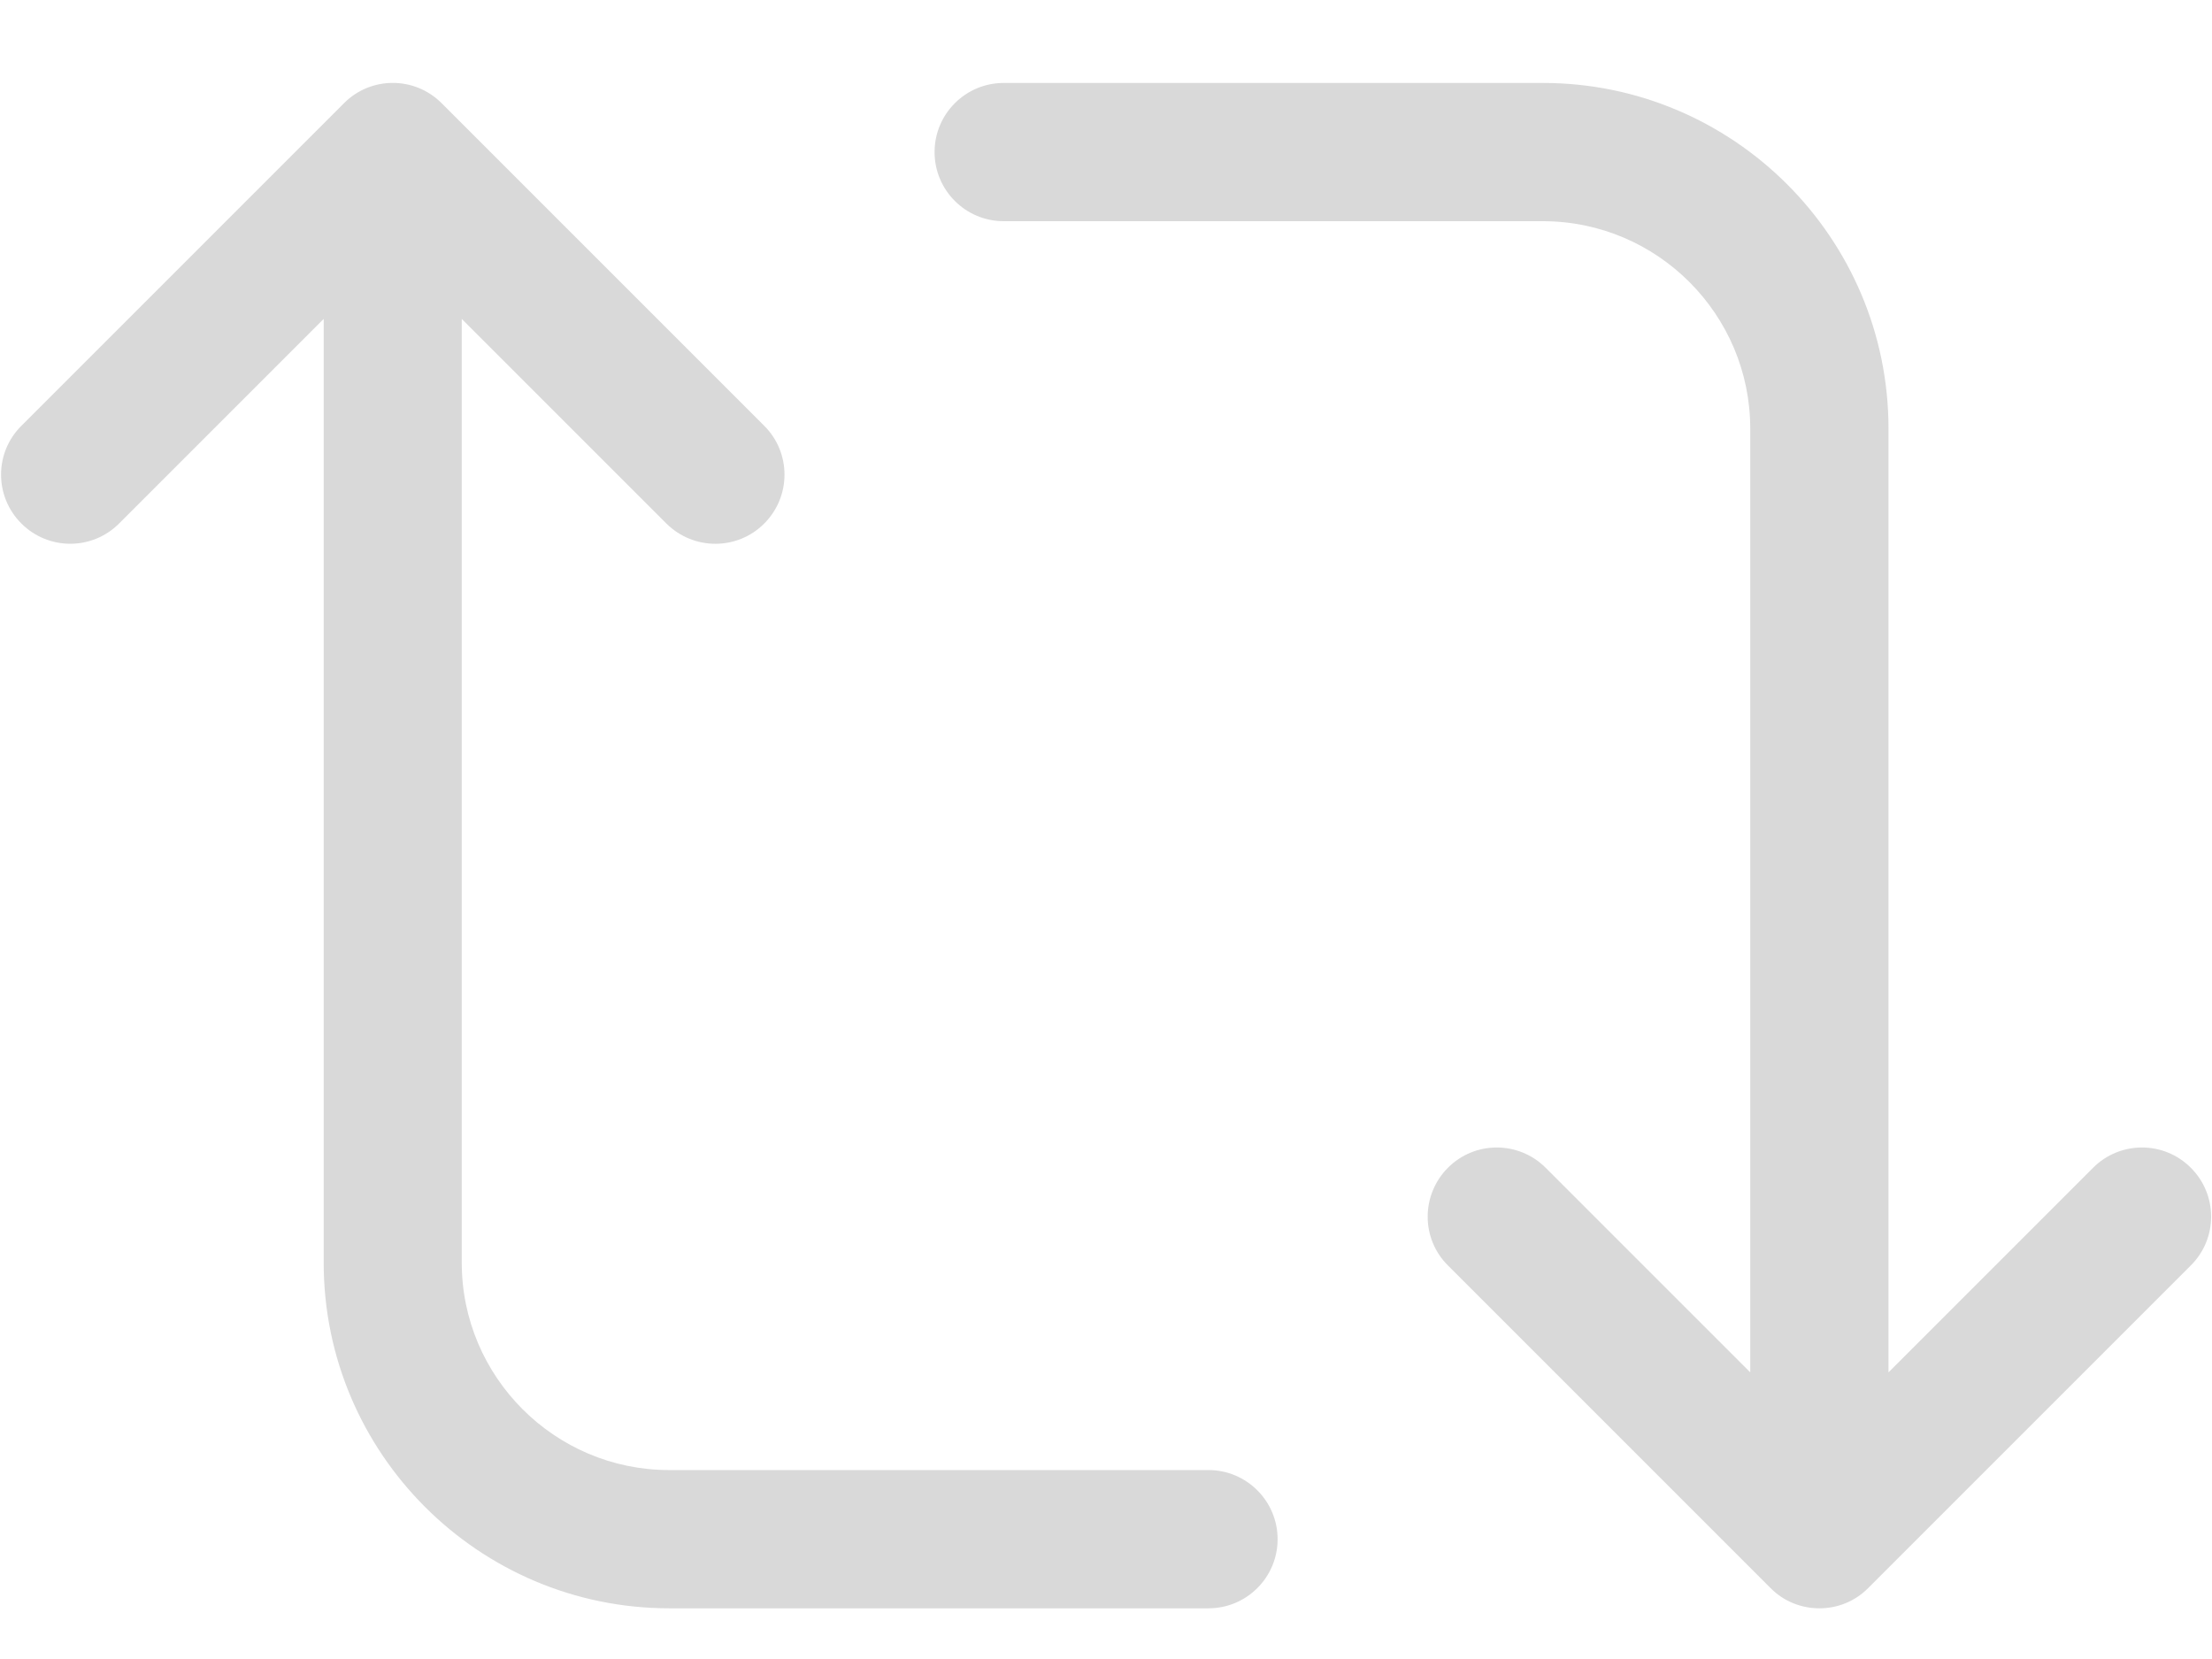 <svg width="24" height="18" viewBox="0 0 24 18" fill="none" xmlns="http://www.w3.org/2000/svg">
<path d="M23.77 12.67C23.478 12.377 23.003 12.377 22.71 12.67L20.49 14.89V4.65C20.49 2.582 18.807 0.9 16.74 0.9H10.89C10.476 0.9 10.14 1.236 10.14 1.65C10.14 2.064 10.476 2.4 10.89 2.4H16.74C17.98 2.4 18.99 3.41 18.99 4.65V14.89L16.77 12.67C16.477 12.377 16.002 12.377 15.71 12.67C15.418 12.963 15.416 13.438 15.71 13.73L19.21 17.23C19.355 17.377 19.547 17.45 19.74 17.45C19.933 17.45 20.123 17.378 20.27 17.23L23.77 13.73C24.064 13.438 24.064 12.963 23.77 12.67ZM13.11 15.95H7.26C6.02 15.95 5.01 14.94 5.01 13.7V3.46L7.23 5.68C7.378 5.827 7.57 5.9 7.762 5.9C7.954 5.9 8.146 5.827 8.292 5.68C8.585 5.387 8.585 4.912 8.292 4.62L4.792 1.12C4.499 0.826 4.024 0.826 3.732 1.12L0.232 4.62C-0.062 4.912 -0.062 5.387 0.232 5.68C0.526 5.973 0.999 5.973 1.292 5.68L3.512 3.46V13.7C3.512 15.768 5.195 17.45 7.262 17.45H13.112C13.526 17.45 13.862 17.114 13.862 16.7C13.862 16.286 13.525 15.95 13.112 15.95H13.11Z" fill="#D9D9D9"/>
</svg>
